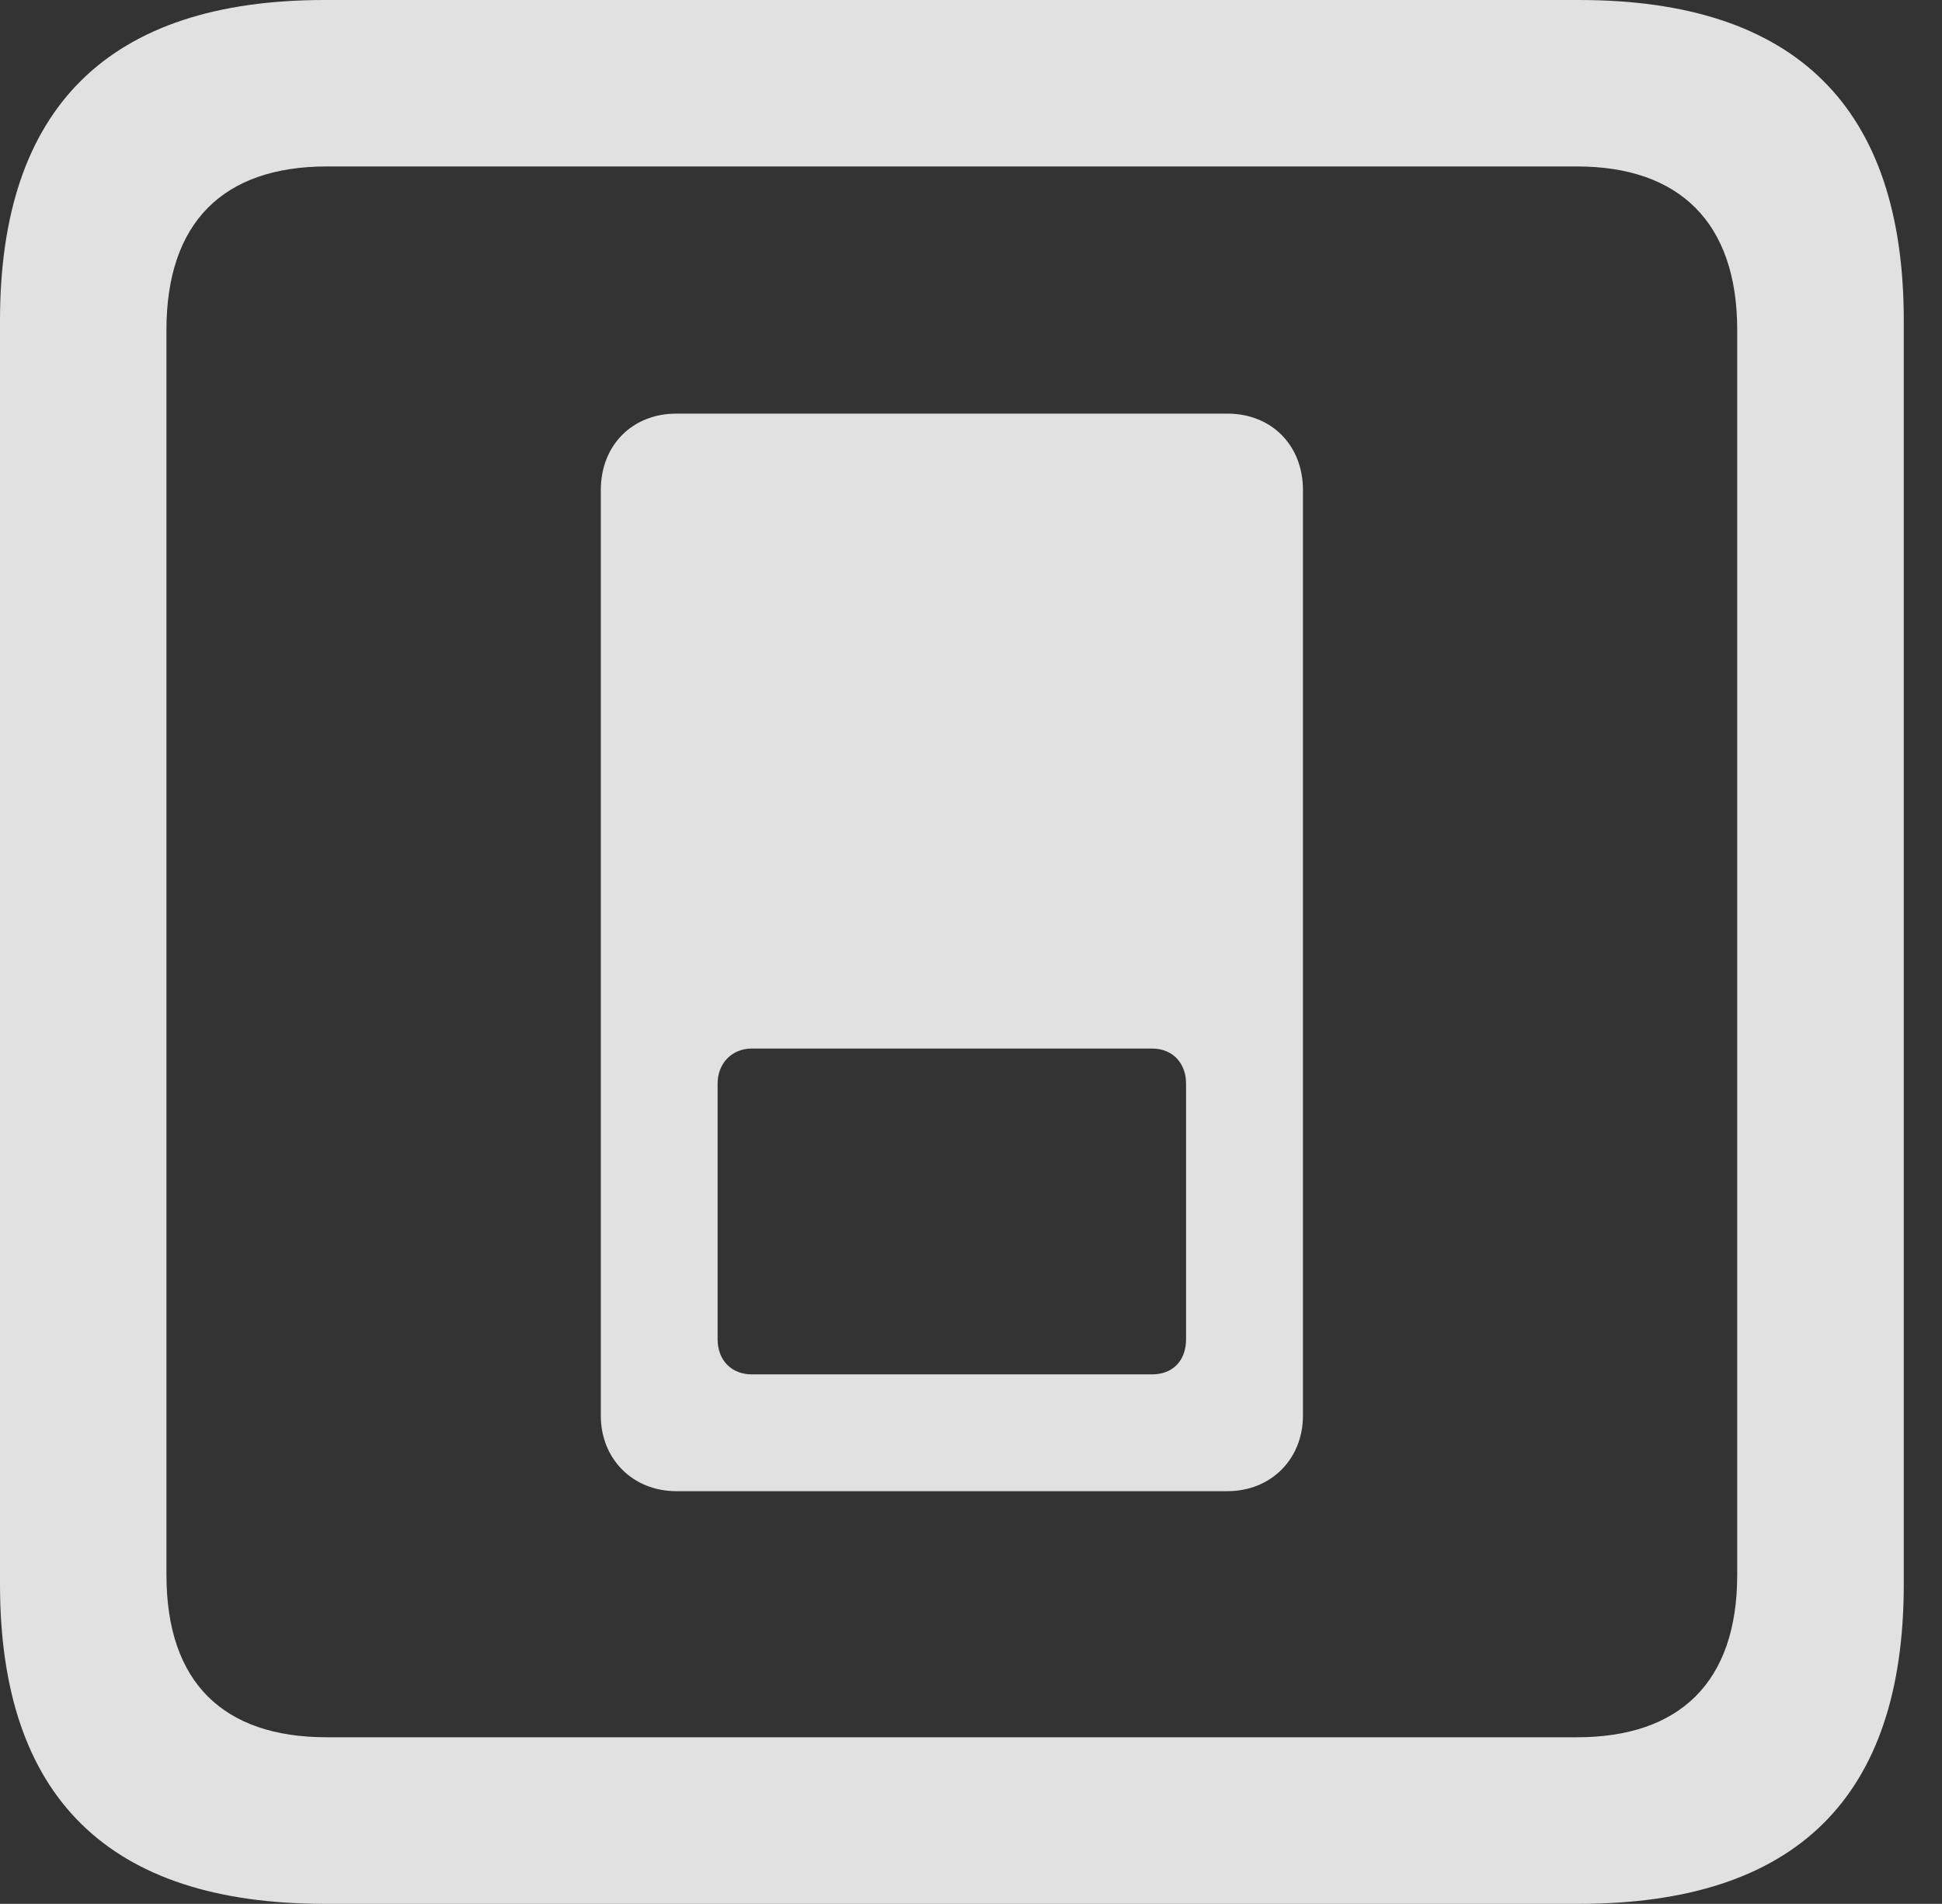 <?xml version="1.0" encoding="UTF-8"?>
<!--Generator: Apple Native CoreSVG 341-->
<!DOCTYPE svg
PUBLIC "-//W3C//DTD SVG 1.1//EN"
       "http://www.w3.org/Graphics/SVG/1.1/DTD/svg11.dtd">
<svg version="1.1" xmlns="http://www.w3.org/2000/svg" xmlns:xlink="http://www.w3.org/1999/xlink" viewBox="0 0 18.34 17.979">
 <rect x="0" y="0" width="18.34" height="17.979" fill="#333333" stroke="none"/>
 <g>
  <rect height="17.979" opacity="0" width="18.34" x="0" y="0"/>
  <path d="M3.066 17.979L14.912 17.979C16.963 17.979 17.979 16.973 17.979 14.961L17.979 3.027C17.979 1.016 16.963 0 14.912 0L3.066 0C1.025 0 0 1.016 0 3.027L0 14.961C0 16.973 1.025 17.979 3.066 17.979ZM3.086 16.406C2.109 16.406 1.572 15.889 1.572 14.873L1.572 3.115C1.572 2.1 2.109 1.572 3.086 1.572L14.893 1.572C15.859 1.572 16.406 2.1 16.406 3.115L16.406 14.873C16.406 15.889 15.859 16.406 14.893 16.406Z" fill="white" fill-opacity="0.85"/>
  <path d="M6.387 3.906C5.977 3.906 5.674 4.199 5.674 4.629L5.674 13.369C5.674 13.779 5.977 14.082 6.387 14.082L11.592 14.082C12.002 14.082 12.305 13.779 12.305 13.369L12.305 4.629C12.305 4.199 12.002 3.906 11.592 3.906ZM7.1 9.902L10.879 9.902C11.074 9.902 11.201 10.039 11.201 10.234L11.201 12.646C11.201 12.852 11.074 12.979 10.879 12.979L7.1 12.979C6.914 12.979 6.777 12.852 6.777 12.646L6.777 10.234C6.777 10.039 6.914 9.902 7.1 9.902Z" fill="white" fill-opacity="0.85"/>
 </g>
</svg>
